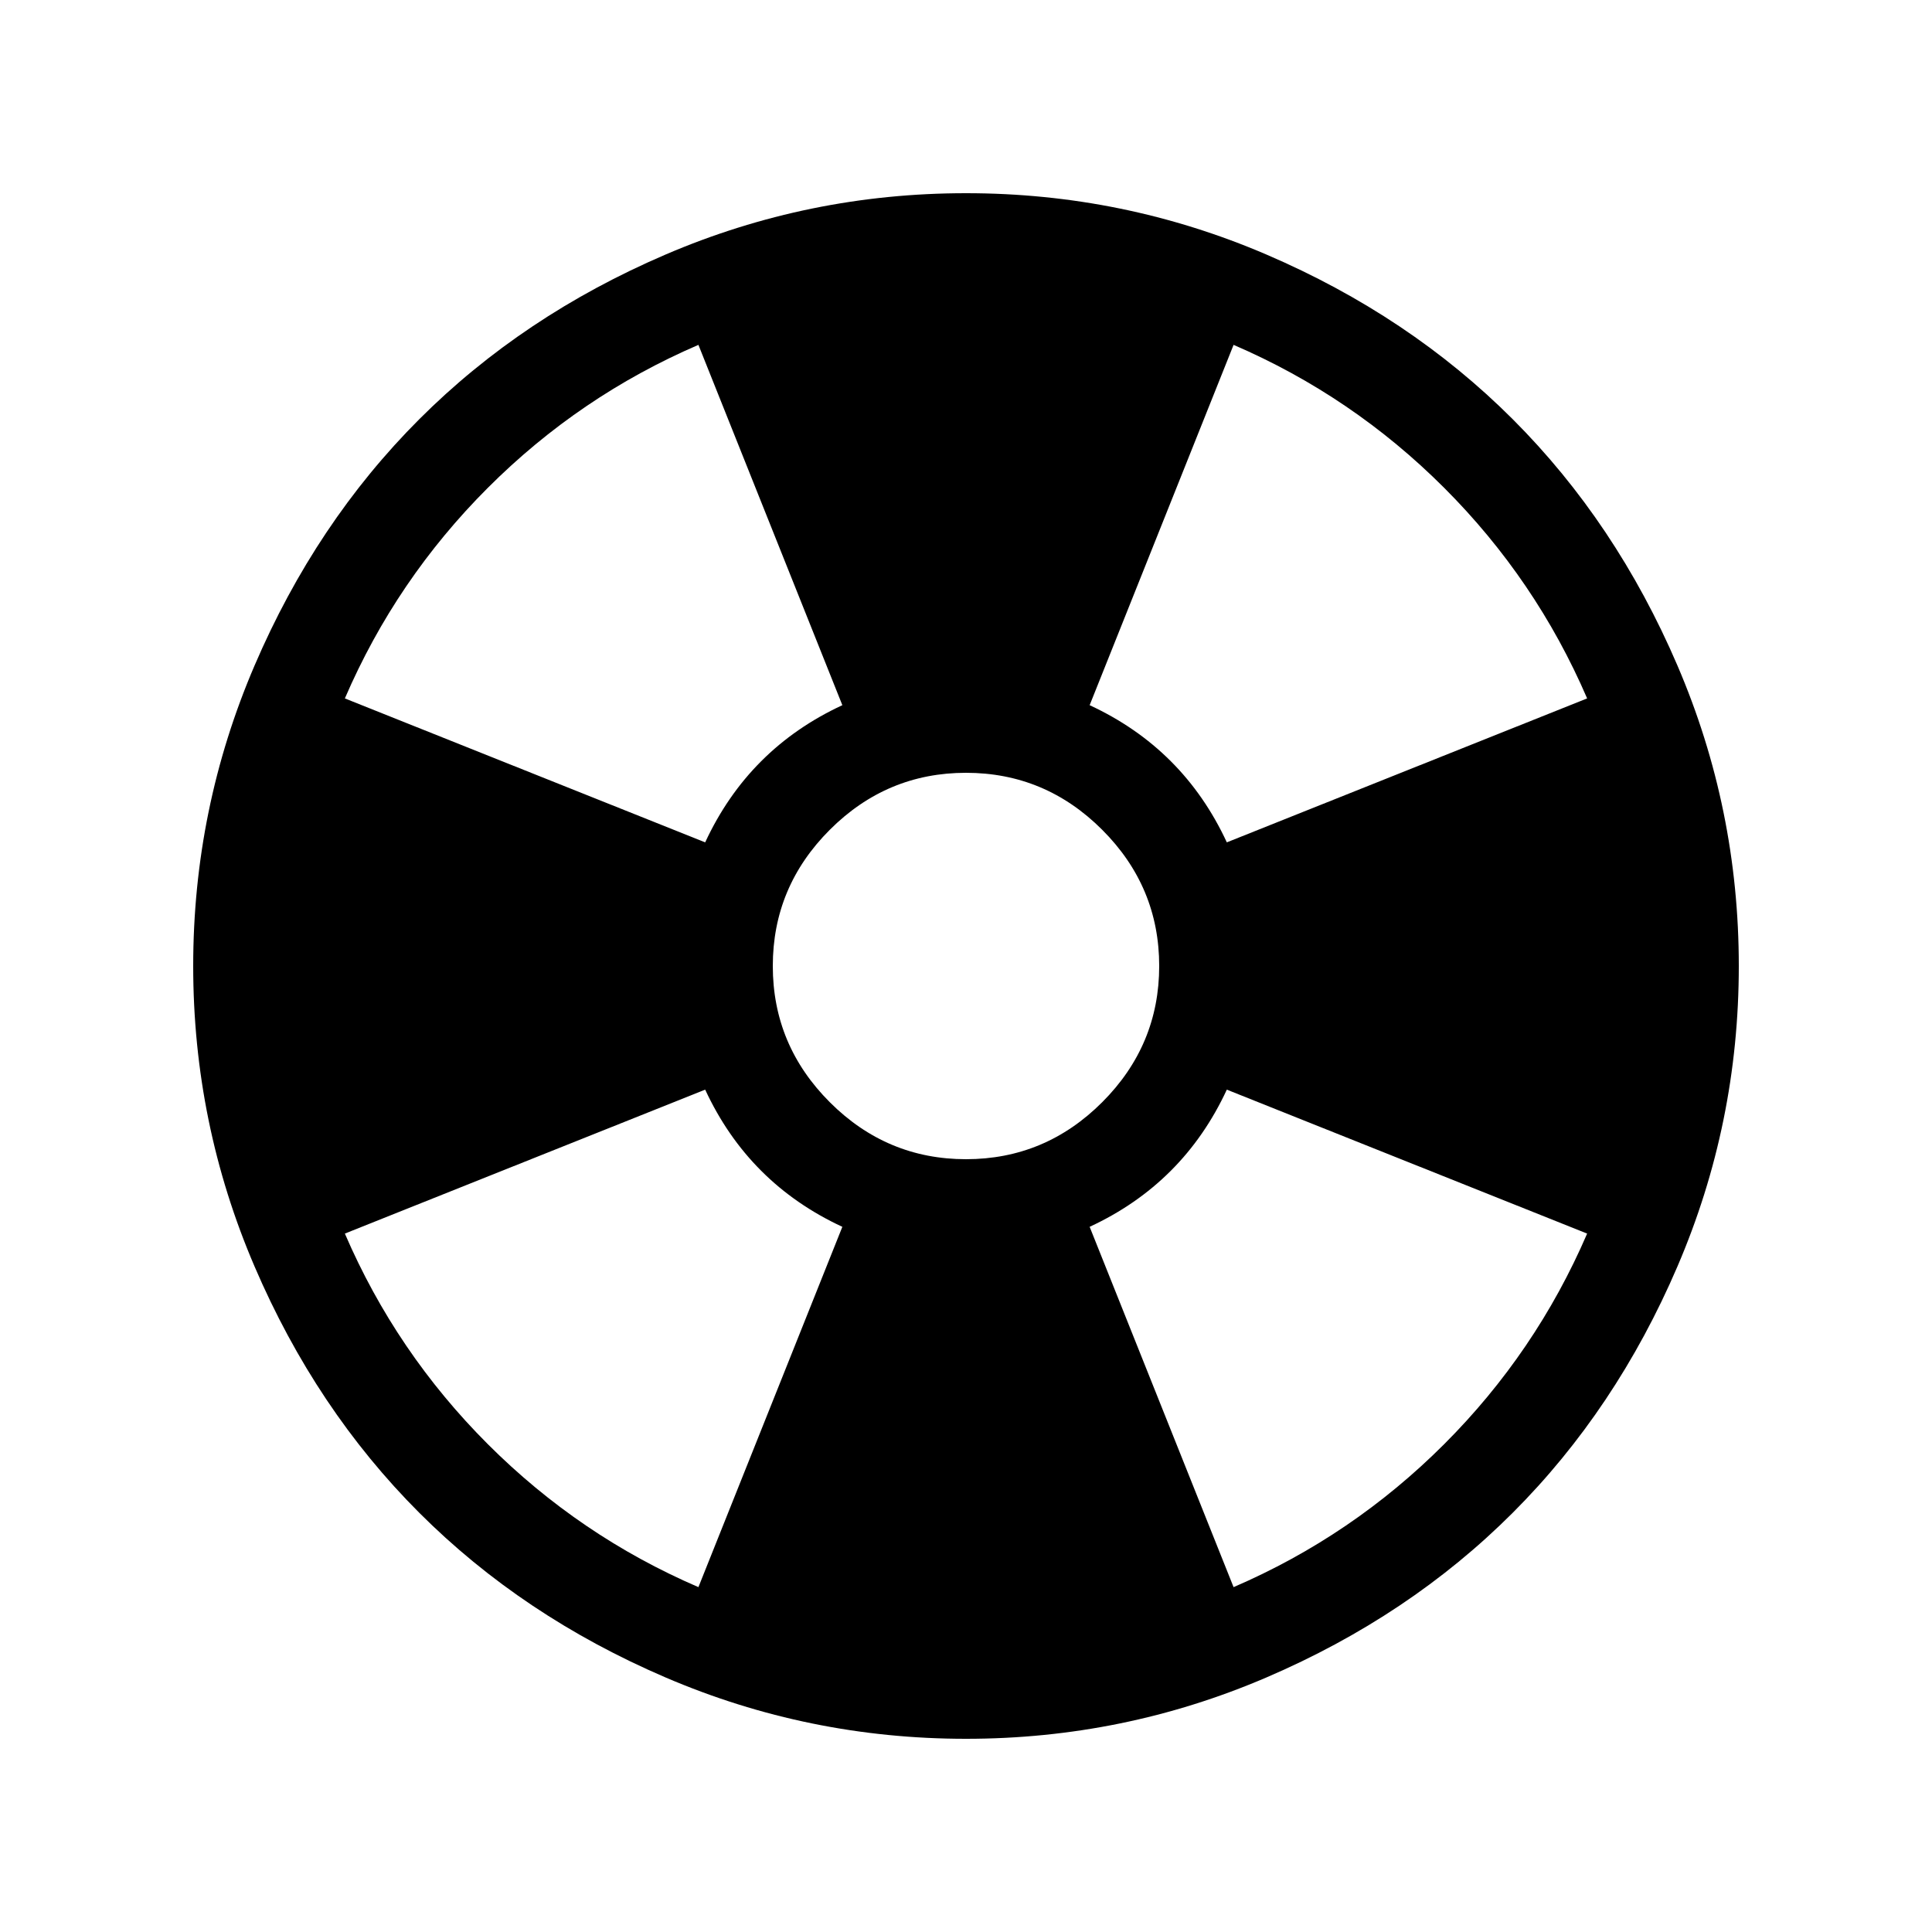 <svg xmlns="http://www.w3.org/2000/svg" width="20" height="20" viewBox="0 0 20 20"><path d="M18 10q0-1.63-.635-3.11T15.66 4.34t-2.55-1.705T10 2t-3.11.635T4.34 4.34 2.635 6.89 2 10t.635 3.11 1.705 2.55 2.55 1.705T10 18t3.11-.635 2.55-1.705 1.705-2.55T18 10zM7.23 3.57L8.72 7.3q-.97.45-1.42 1.42L3.57 7.23Q4.1 6 5.05 5.05t2.18-1.48zm9.2 3.66L12.7 8.72q-.45-.97-1.42-1.42l1.49-3.73q1.23.53 2.18 1.48t1.48 2.18zM10 12q-.82 0-1.41-.59T8 10t.59-1.41T10 8t1.41.59T12 10t-.59 1.41T10 12zm-6.43.77l3.73-1.49q.45.97 1.42 1.42l-1.49 3.73Q6 15.9 5.05 14.95t-1.48-2.18zm9.2 3.66l-1.49-3.73q.97-.45 1.42-1.42l3.73 1.49q-.53 1.23-1.48 2.18t-2.18 1.48z"/></svg>